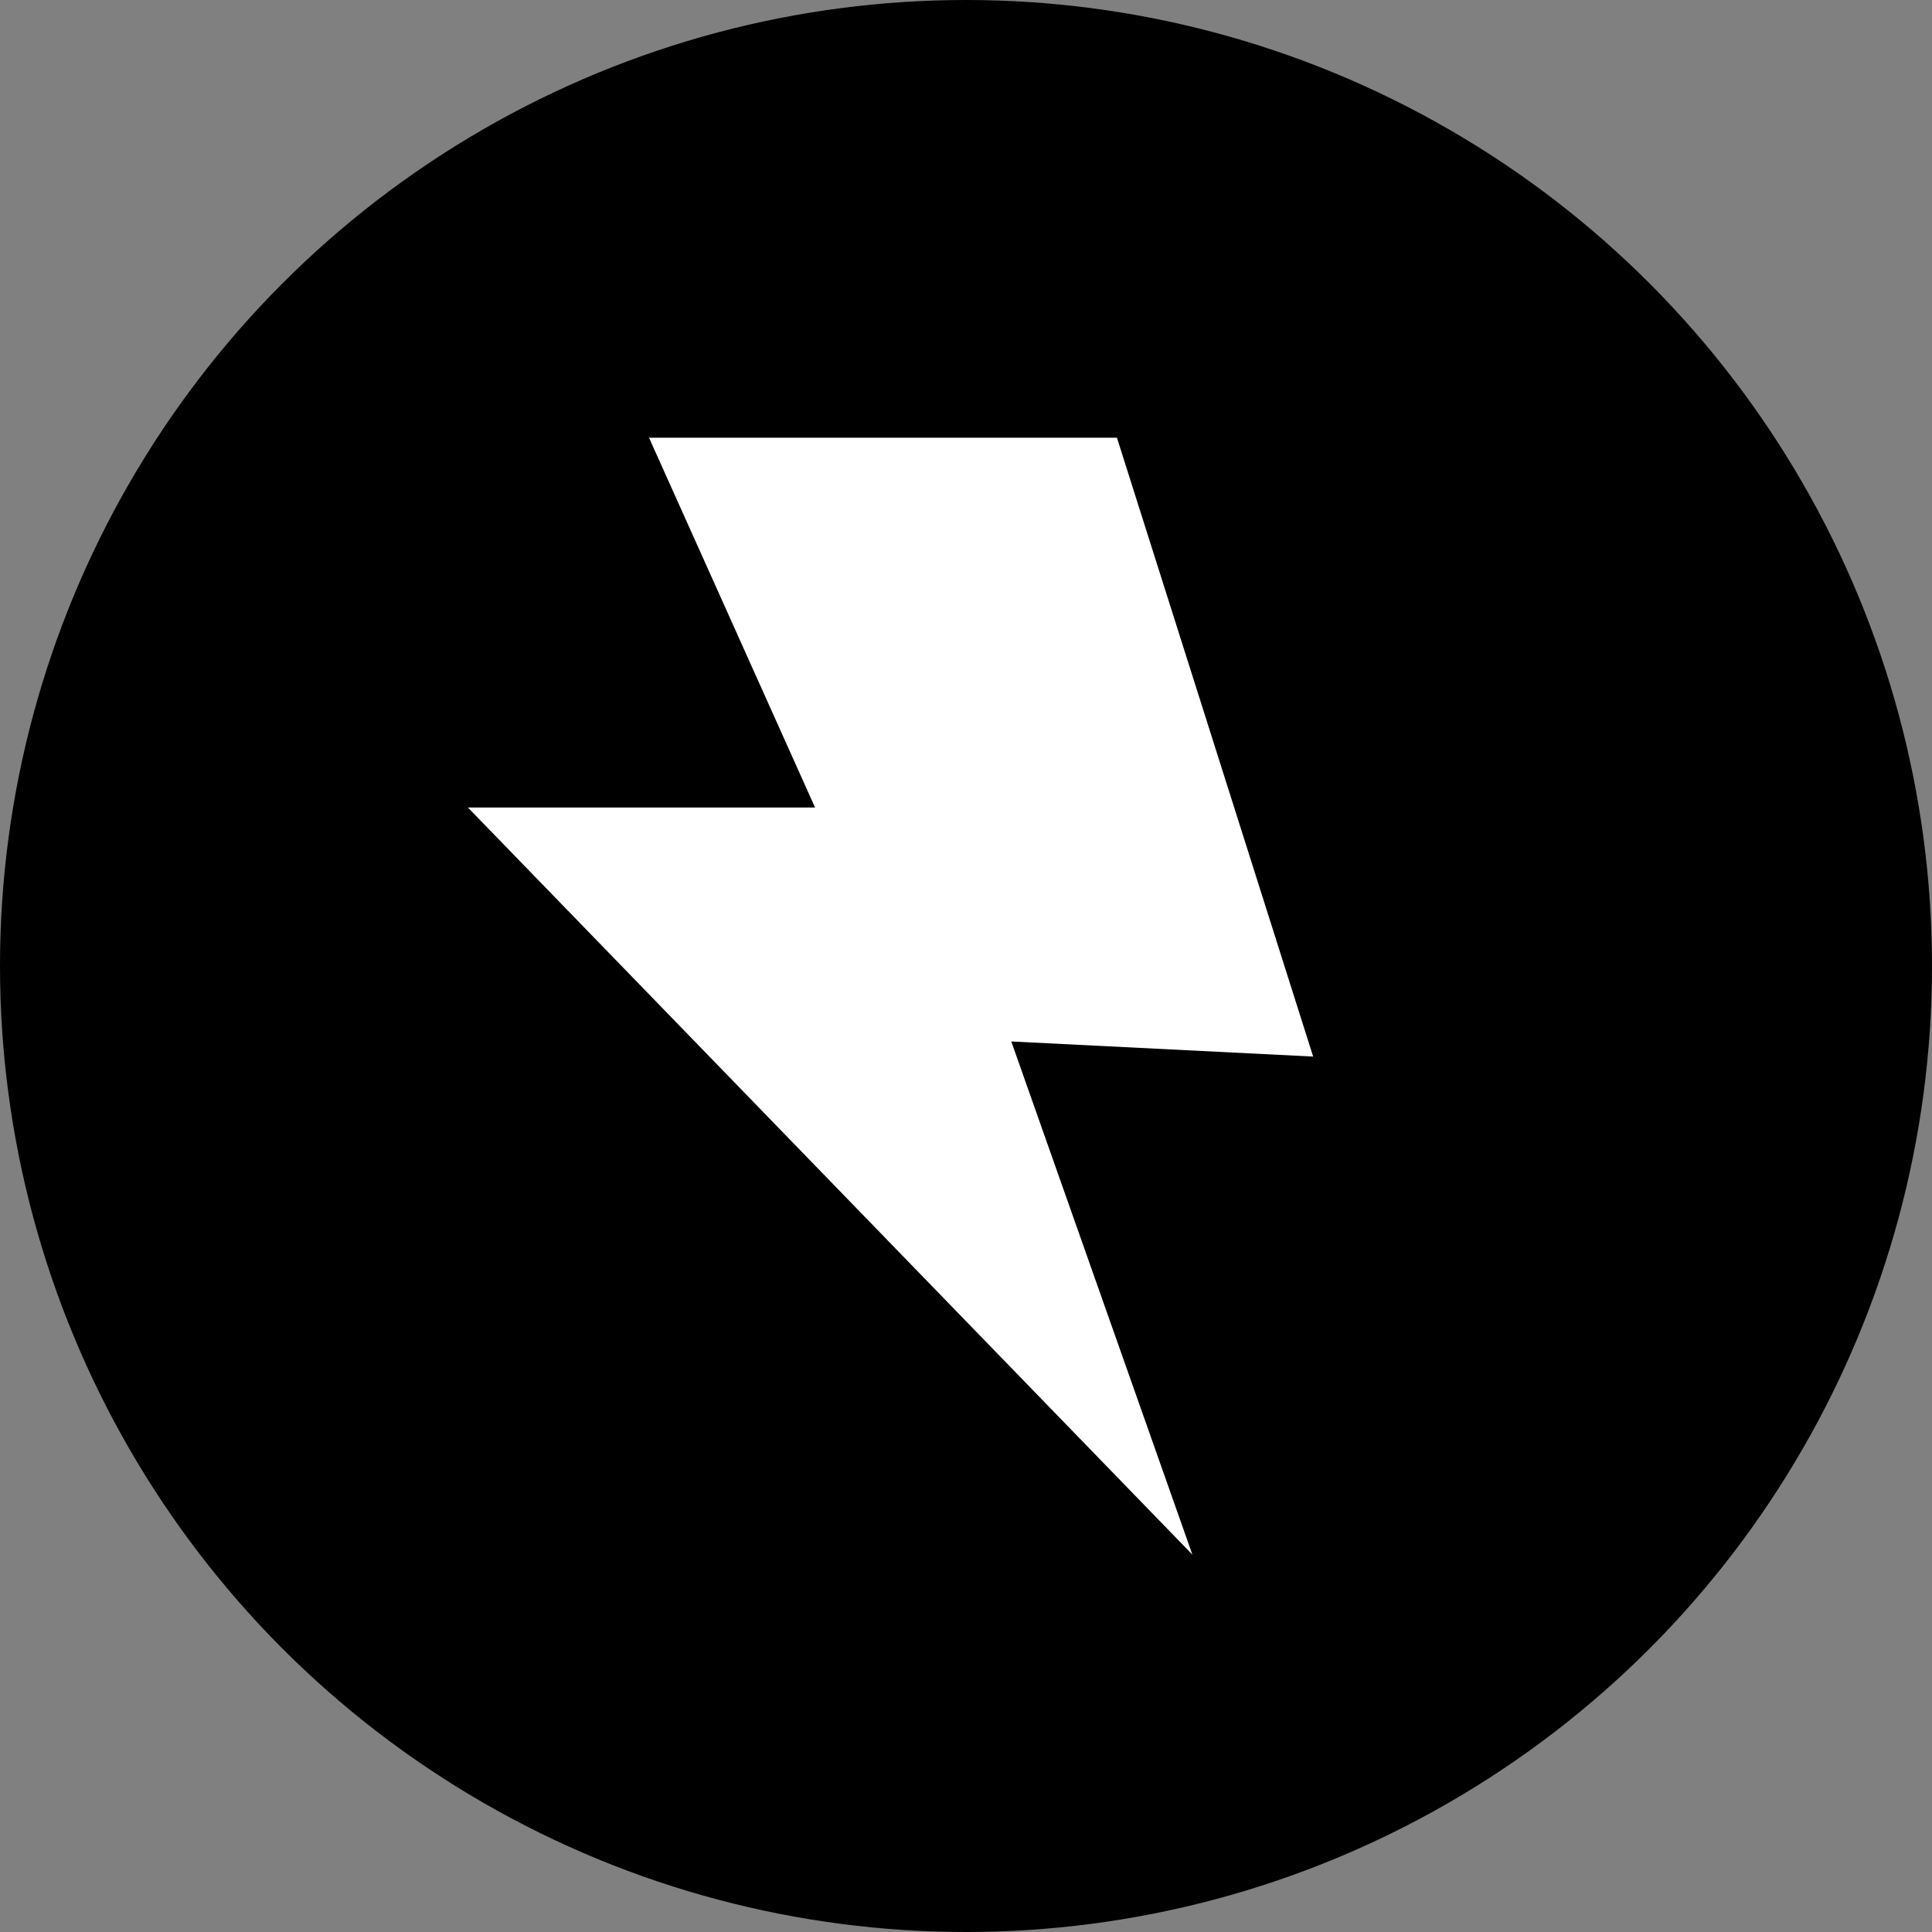 <svg xmlns="http://www.w3.org/2000/svg" viewBox="0 0 128 128"><rect x="0" y="0" width="128" height="128" fill="#808080" stroke="none"/><defs><style>.cls-1{fill:#f3d23b;}.cls-2{fill:#fff;}</style></defs><title>electric</title><g id="electric"><circle fill="current" cx="64" cy="64" r="64"/><polygon class="cls-2" points="43 29 74 29 87 70 67 69 79 103 31 53.5 54 53.5 43 29"/></g></svg>